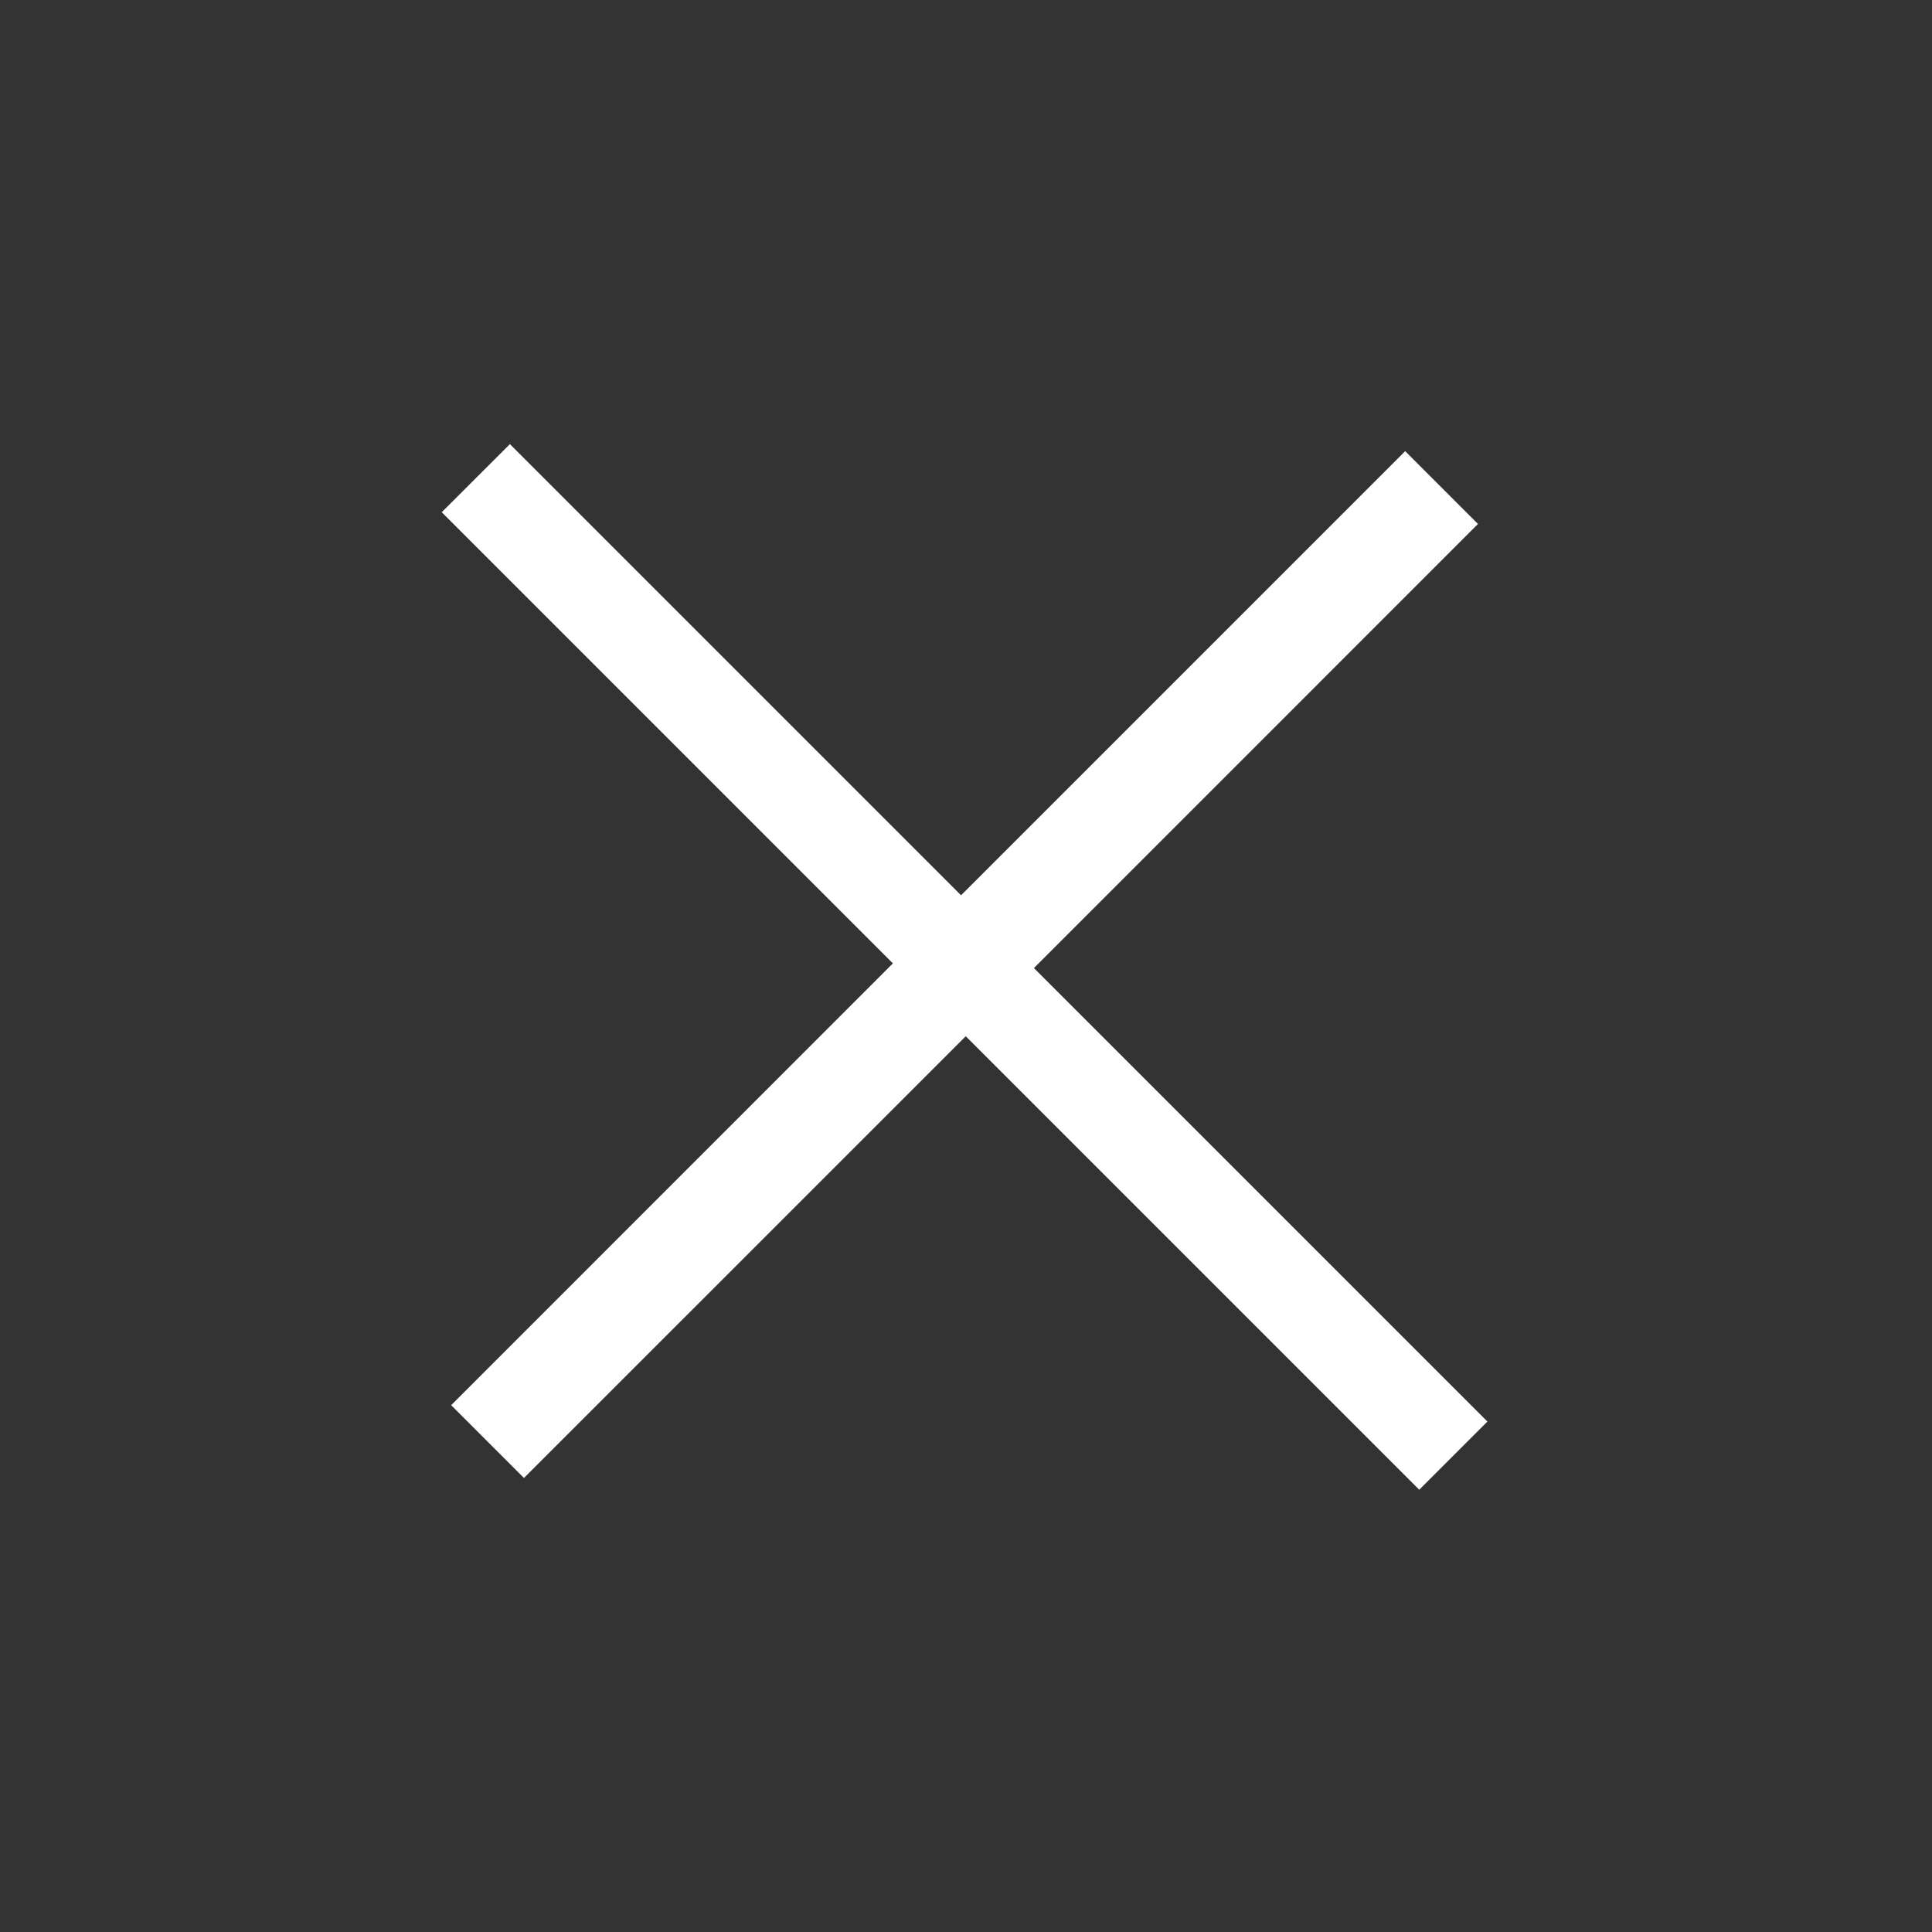 <svg width="25" height="25" viewBox="0 0 25 25" fill="white" xmlns="http://www.w3.org/2000/svg">
<rect x="0" y="0" width="25" height="25" fill="#333333" stroke="none"/>
<path d="M18.365 19.277L12.497 13.409L6.78 19.125L5.838 18.183L11.554 12.466L5.716 6.628L6.598 5.747L12.436 11.585L18.183 5.838L19.125 6.78L13.379 12.527L19.247 18.395L18.365 19.277Z" fill="#fff"/>
</svg>